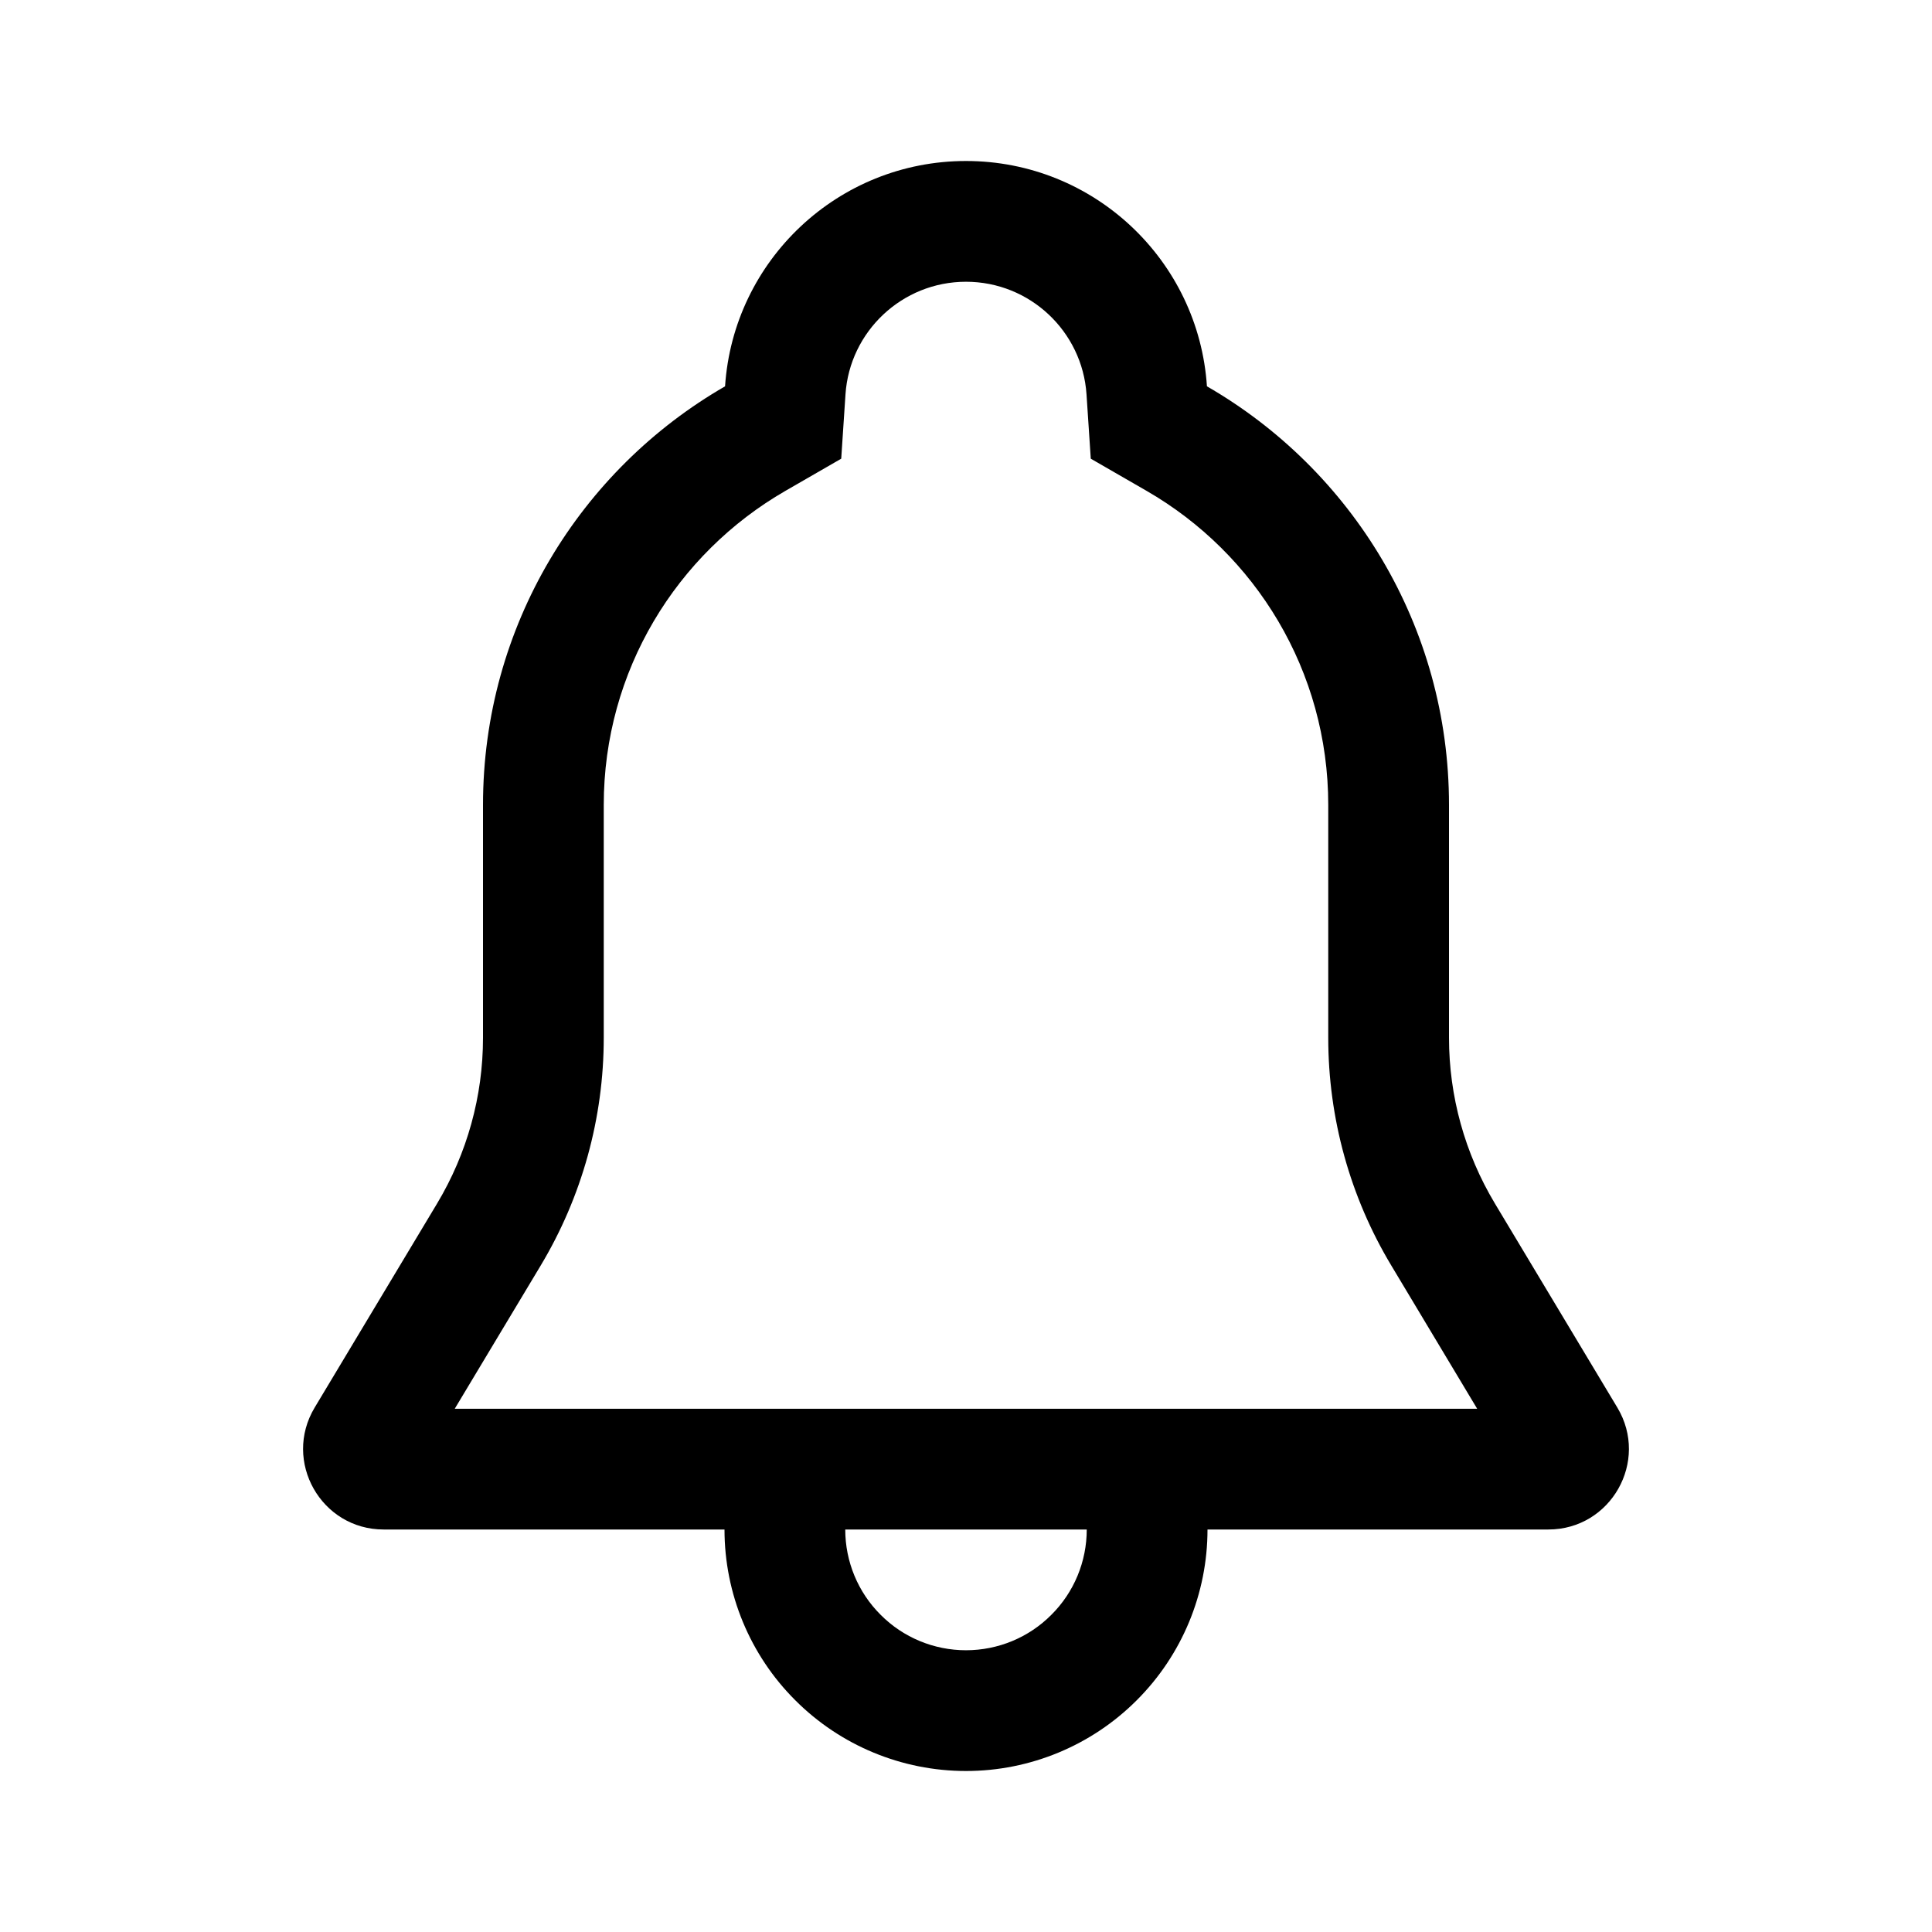 <svg xmlns="http://www.w3.org/2000/svg" fill="currentColor" height="24" viewBox="0 0 24 24" width="24" focusable="false"
     aria-hidden="true" style="pointer-events: none; display: inherit; width: 100%; height: 100%;">
    <path clip-rule="evenodd"
          d="m13.497 4.898.053.8.694.4C15.596 6.878 16.5 8.334 16.5 10v2.892c0 .997.27 1.975.784 2.83L18.35 17.5H5.649l1.067-1.778c.513-.855.784-1.833.784-2.83V10c0-1.666.904-3.122 2.256-3.902l.694-.4.053-.8c.052-.78.703-1.398 1.497-1.398.794 0 1.445.618 1.497 1.398ZM6 10c0-2.224 1.21-4.165 3.007-5.201C9.11 3.236 10.41 2 12 2c1.59 0 2.89 1.236 2.993 2.799C16.79 5.835 18 7.776 18 10v2.892c0 .725.197 1.436.57 2.058l1.521 2.535c.4.667-.08 1.515-.857 1.515H15c0 .796-.316 1.559-.879 2.121-.562.563-1.325.879-2.121.879s-1.559-.316-2.121-.879C9.316 20.56 9 19.796 9 19H4.766c-.777 0-1.257-.848-.857-1.515L5.43 14.95c.373-.622.57-1.333.57-2.058V10Zm4.5 9c0 .398.158.78.44 1.06.28.282.662.44 1.06.44s.78-.158 1.06-.44c.282-.28.44-.662.44-1.06h-3Z"
          fill-rule="evenodd"></path>
</svg>
